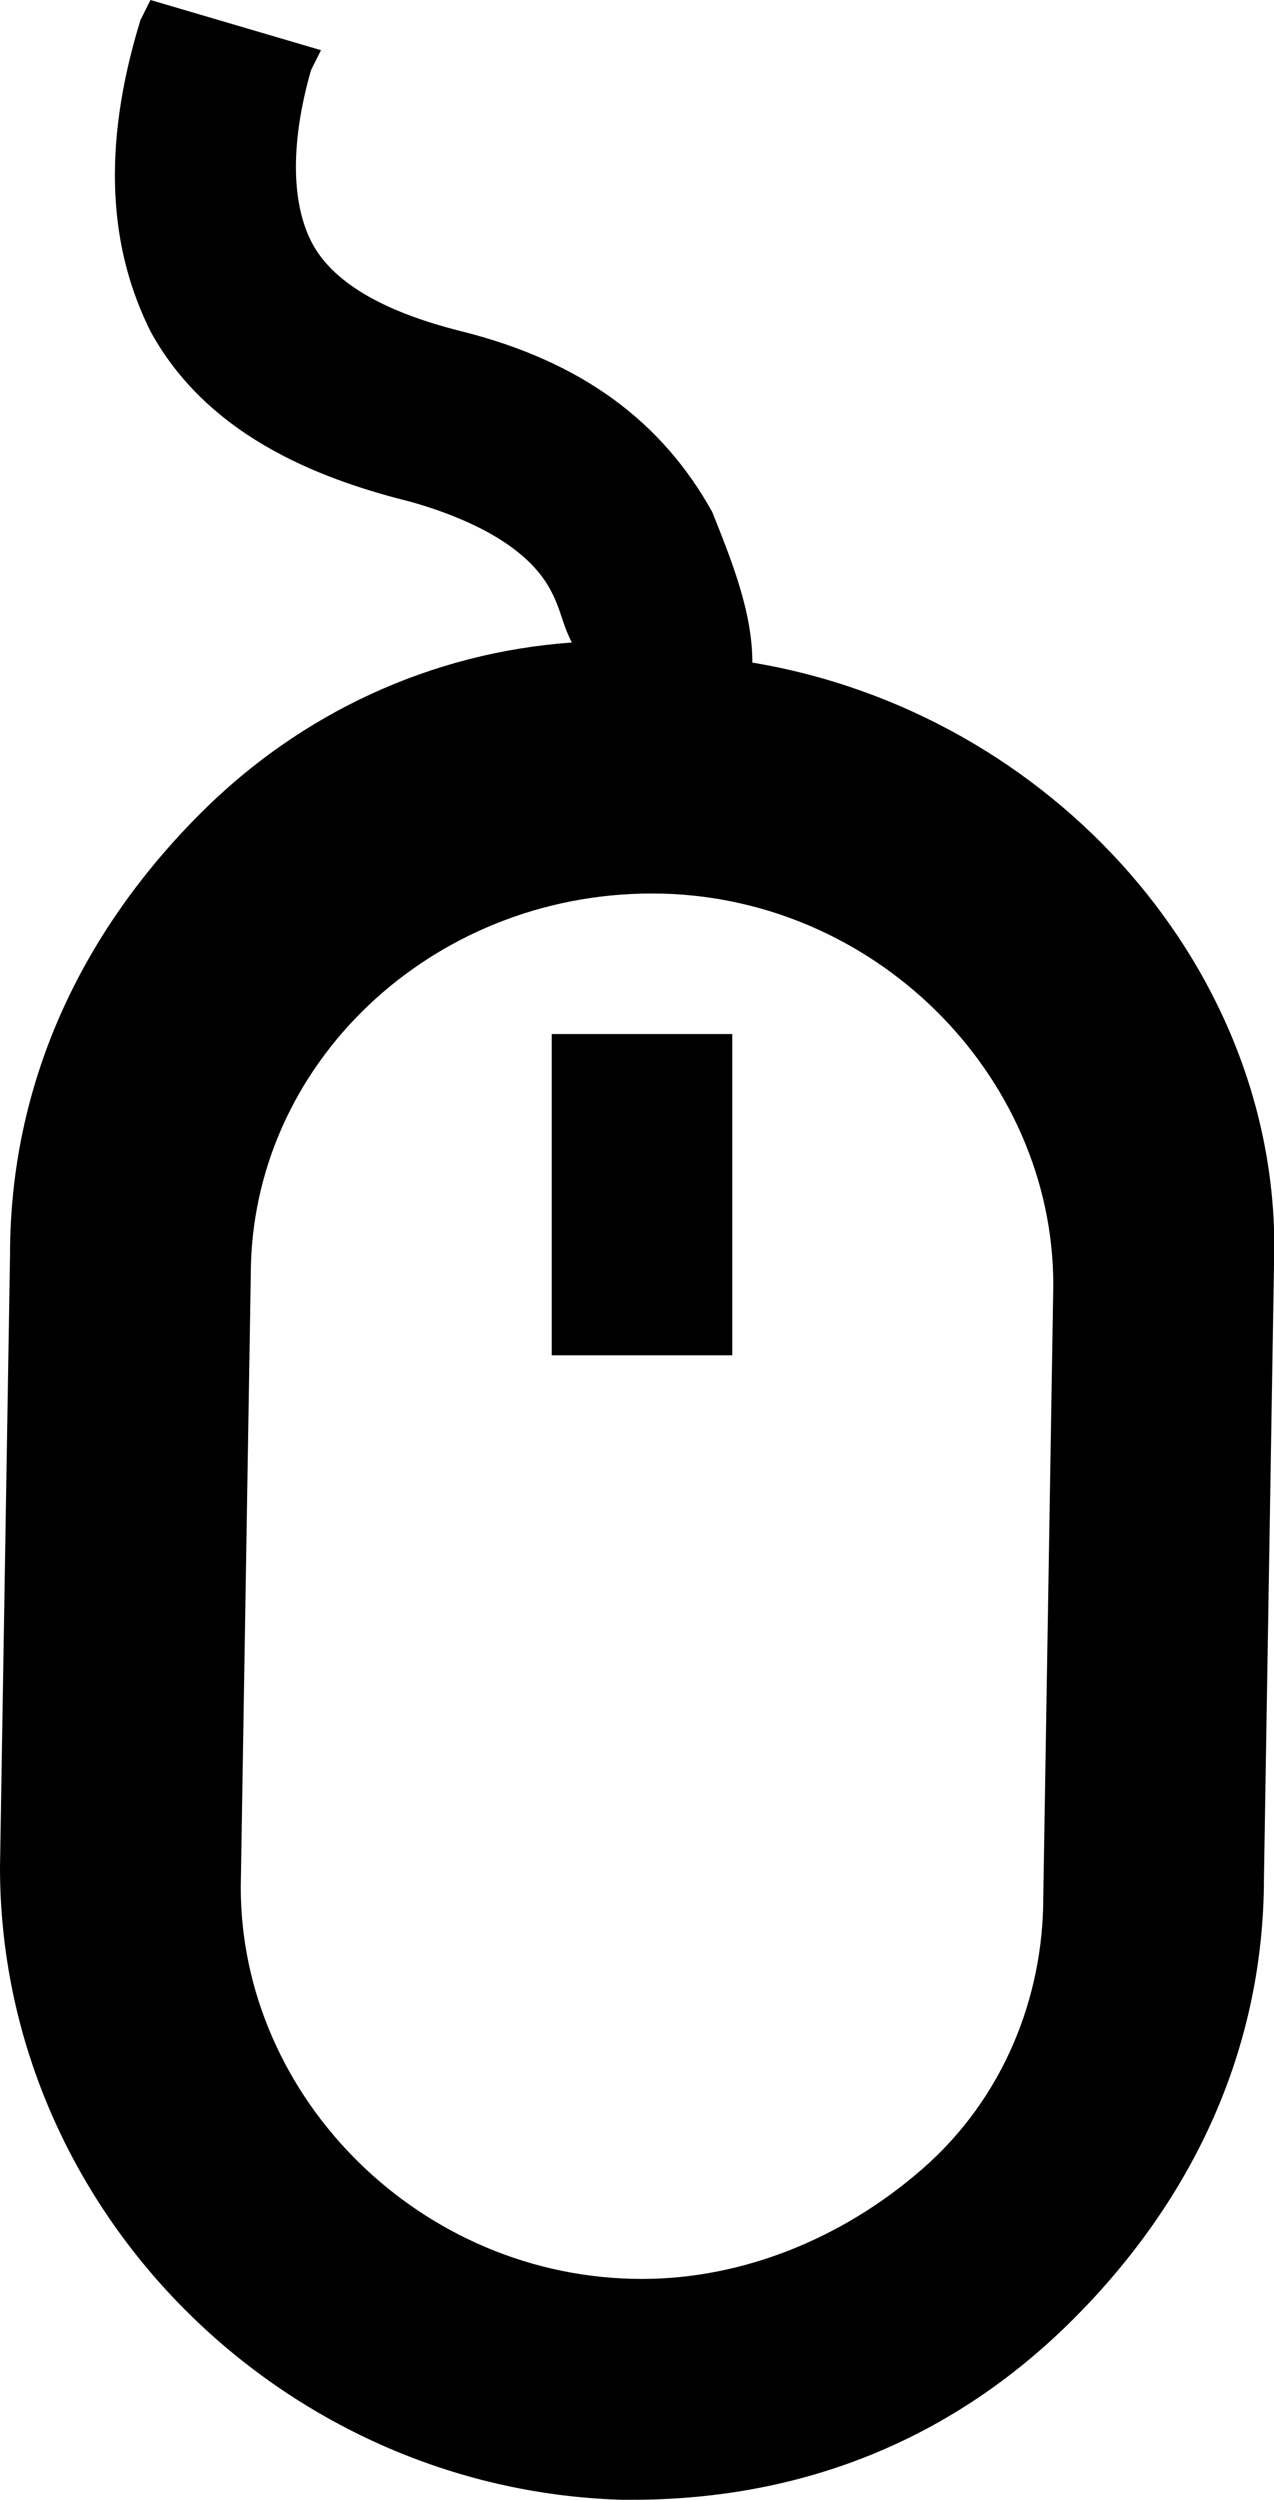 <?xml version="1.0" encoding="utf-8"?>
<!-- Generator: Adobe Illustrator 26.4.1, SVG Export Plug-In . SVG Version: 6.00 Build 0)  -->
<svg version="1.1" id="Layer_1" xmlns="http://www.w3.org/2000/svg" xmlns:xlink="http://www.w3.org/1999/xlink" x="0px" y="0px"
	 viewBox="0 0 12.7 24.9" style="enable-background:new 0 0 12.7 24.9;" xml:space="preserve">
<path d="M7.5,6.6c0-0.5-0.2-1-0.4-1.5C6.6,4.2,5.8,3.6,4.6,3.3C3.8,3.1,3.3,2.8,3.1,2.4s-0.2-1,0-1.7l0.1-0.2L1.5,0L1.4,0.2
	C1,1.5,1.1,2.5,1.5,3.3C2.1,4.4,3.3,4.8,4.1,5c0.7,0.2,1.2,0.5,1.4,0.9c0.1,0.2,0.1,0.3,0.2,0.5C4.3,6.5,3,7.1,2,8.1
	c-1.2,1.2-1.9,2.7-1.9,4.4L0,18.6c0,3.4,2.8,6.2,6.2,6.3h0.1c1.7,0,3.2-0.6,4.4-1.8c1.2-1.2,1.9-2.7,1.9-4.4l0.1-6.1
	C12.8,9.7,10.5,7.1,7.5,6.6z M10.4,18.9c0,1-0.4,2-1.2,2.7c-0.8,0.7-1.8,1.1-2.8,1.1c-2.2,0-4-1.8-4-3.9l0.1-6.1
	c0-2.1,1.8-3.8,4-3.8l0,0c2.2,0,4,1.8,4,3.9L10.4,18.9z M5.5,10.3h1.8v3.2H5.5V10.3z"/>
</svg>

